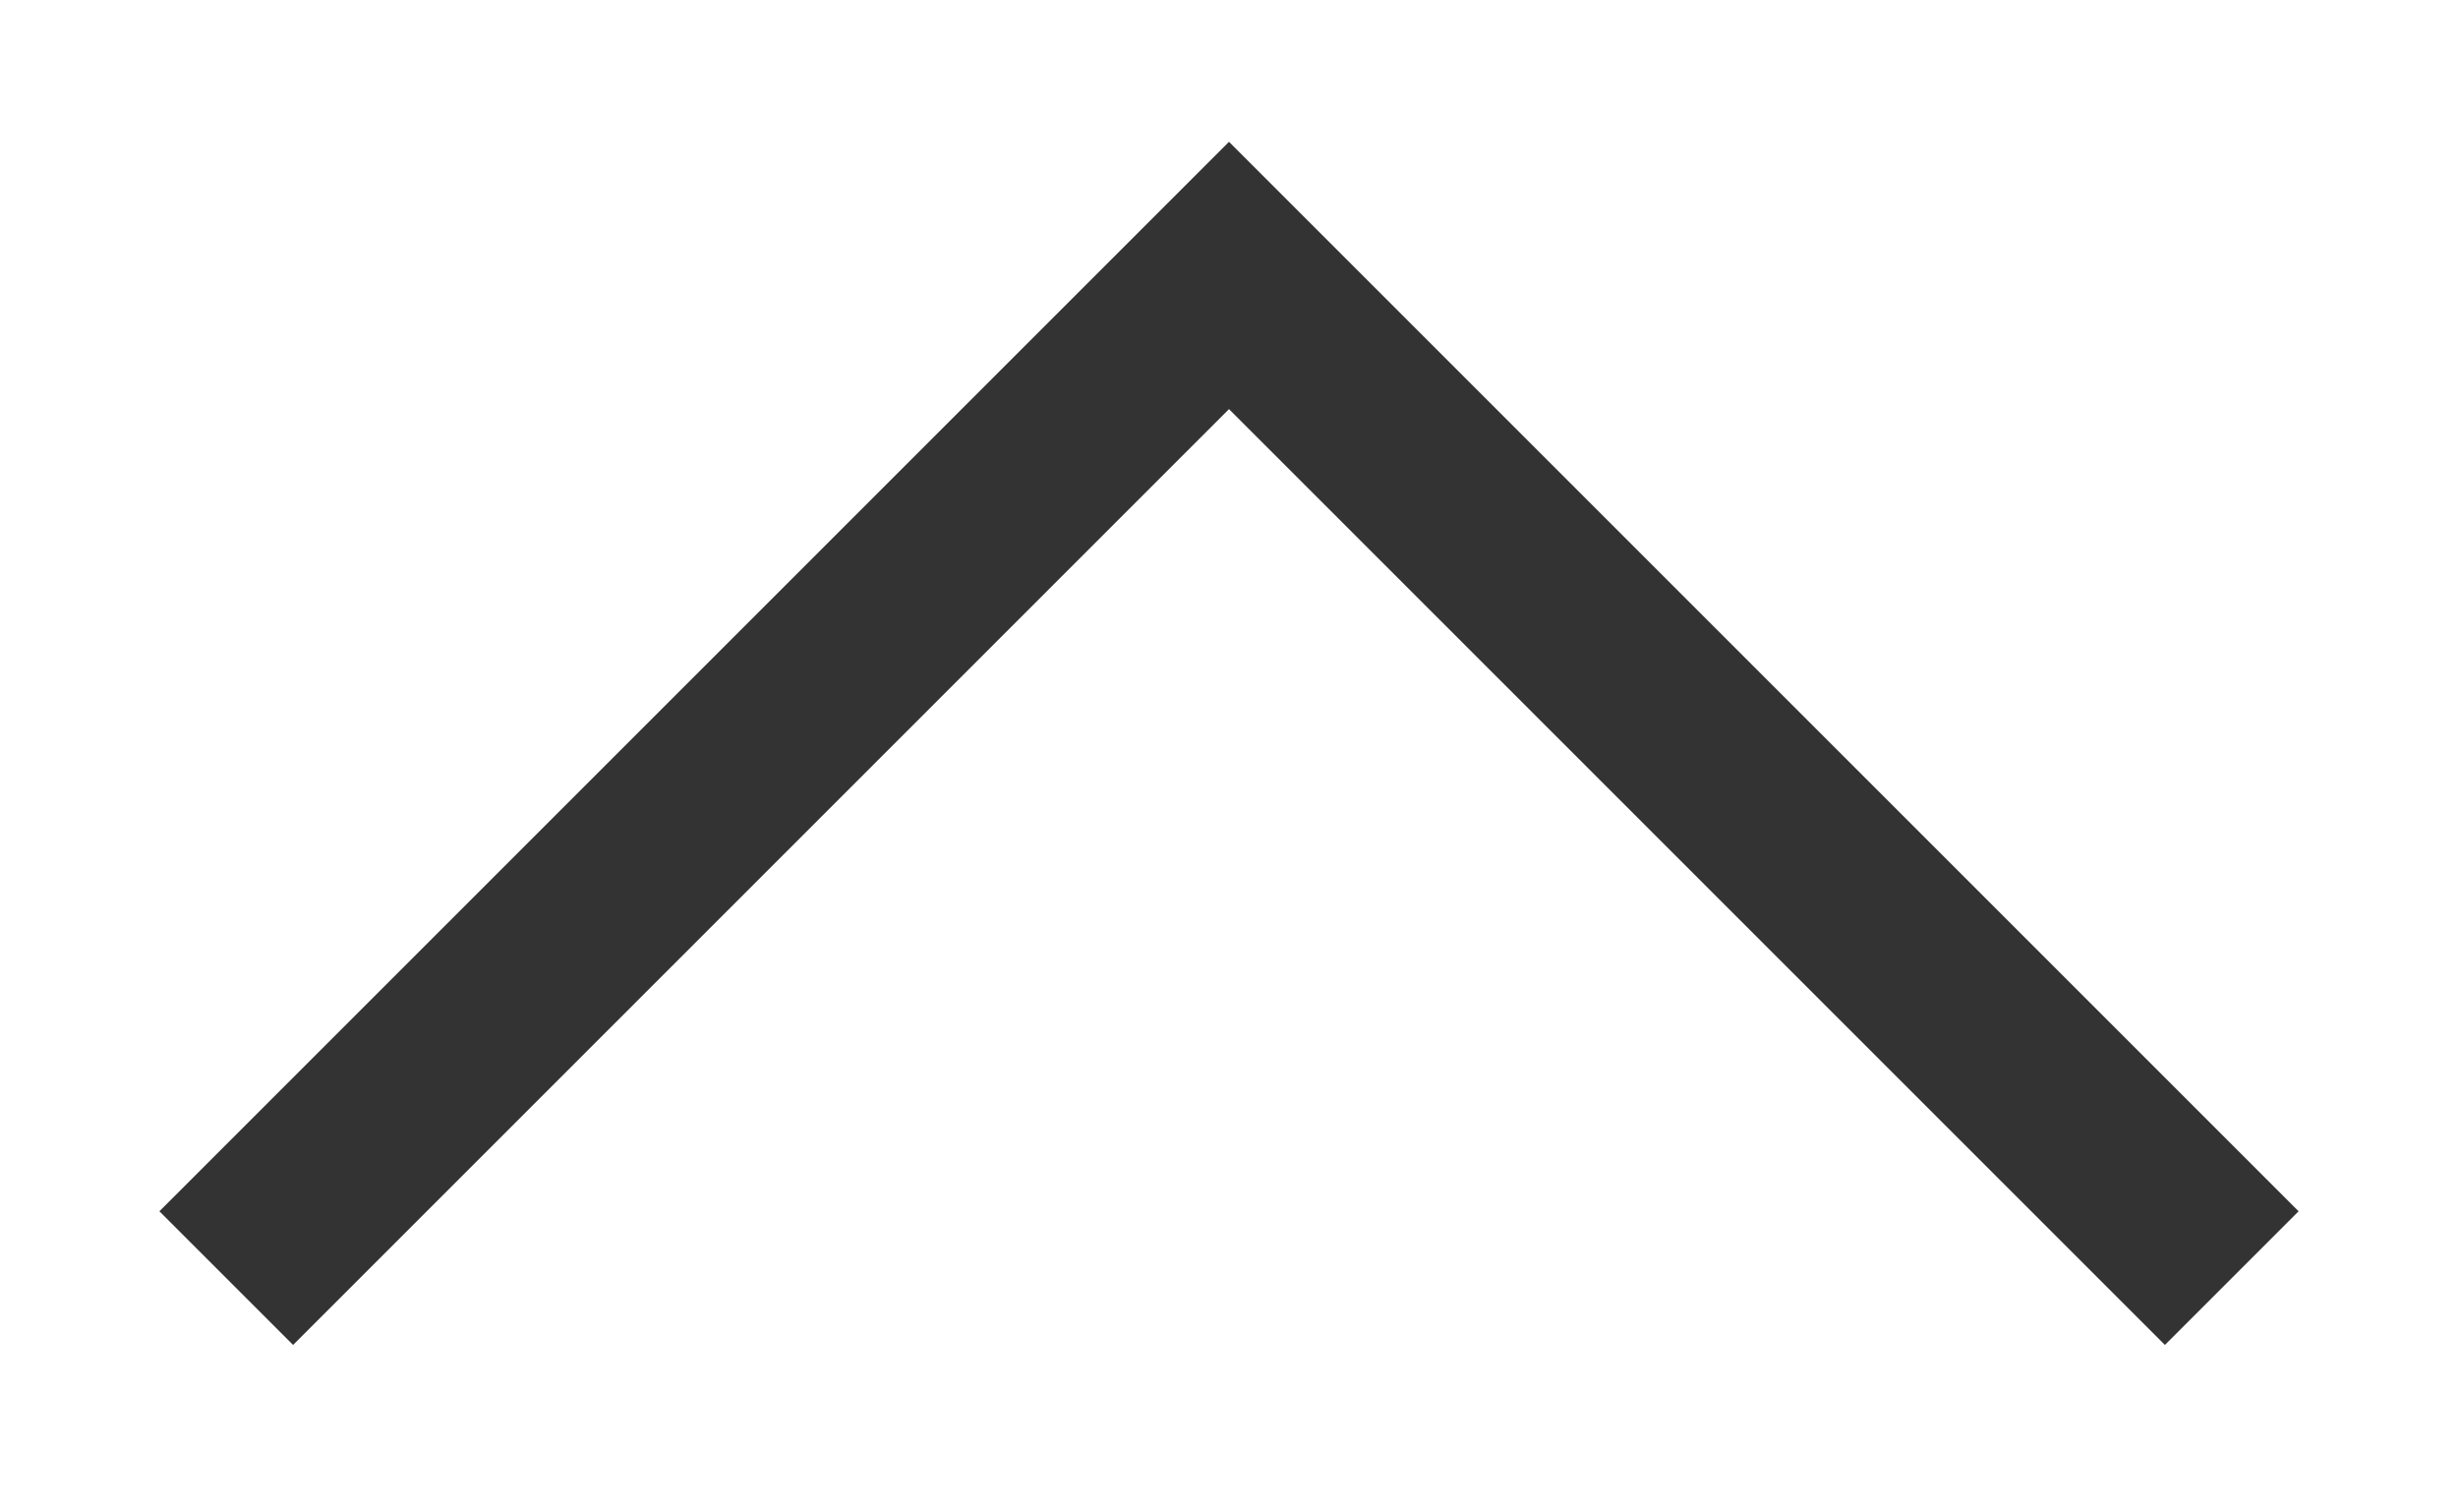 <svg width="13" height="8" viewBox="0 0 13 8" fill="none" xmlns="http://www.w3.org/2000/svg">
<path d="M12.157 6.407L6.5 0.75L0.843 6.407L1.55 7.114L6.5 2.164L11.45 7.114L12.157 6.407Z" fill="#333333"/>
</svg>
